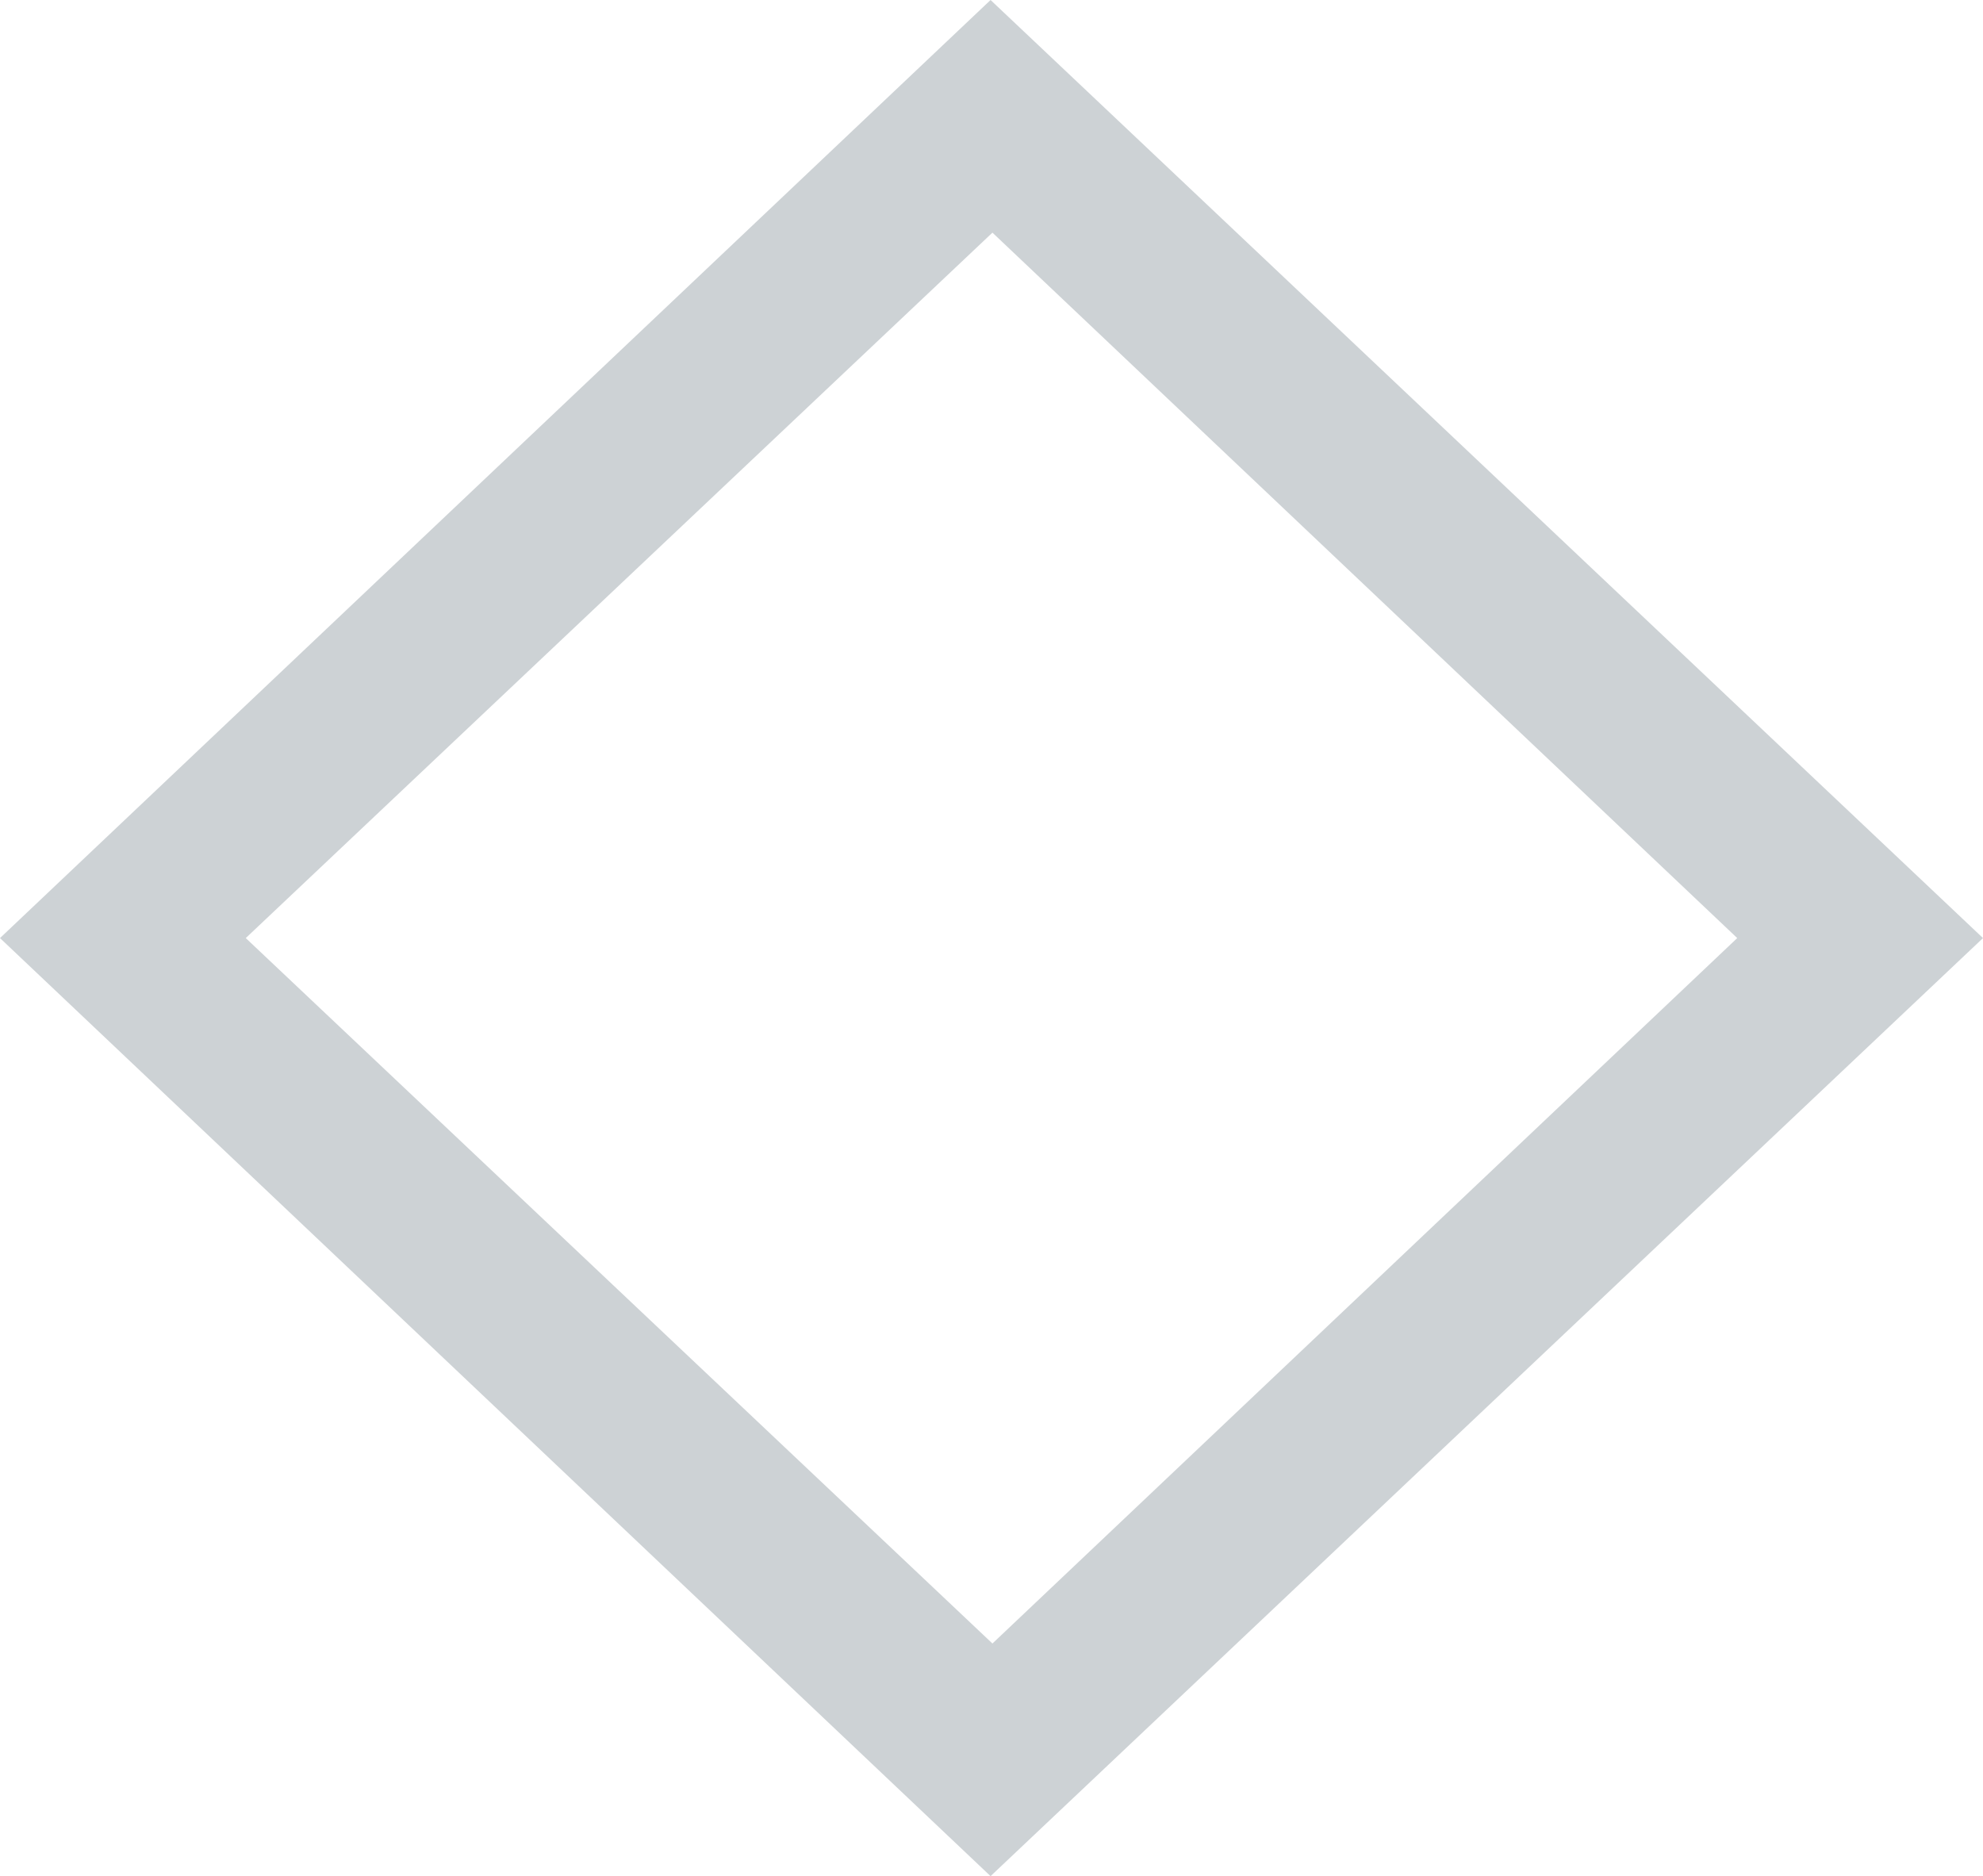 <?xml version="1.0" encoding="UTF-8"?>
<svg id="Layer_1" xmlns="http://www.w3.org/2000/svg" version="1.1" viewBox="0 0 10.57 10">
  <!-- Generator: Adobe Illustrator 29.7.0, SVG Export Plug-In . SVG Version: 2.1.1 Build 138)  -->
  <defs>
    <style>
      .st0 {
        fill: #cdd2d5;
      }
    </style>
  </defs>
  <path class="st0" d="M5.28,10L0,5,5.28,0l5.29,5-5.29,5ZM1.31,5l3.98,3.76,3.97-3.76-3.97-3.76-3.98,3.76Z"/>
</svg>